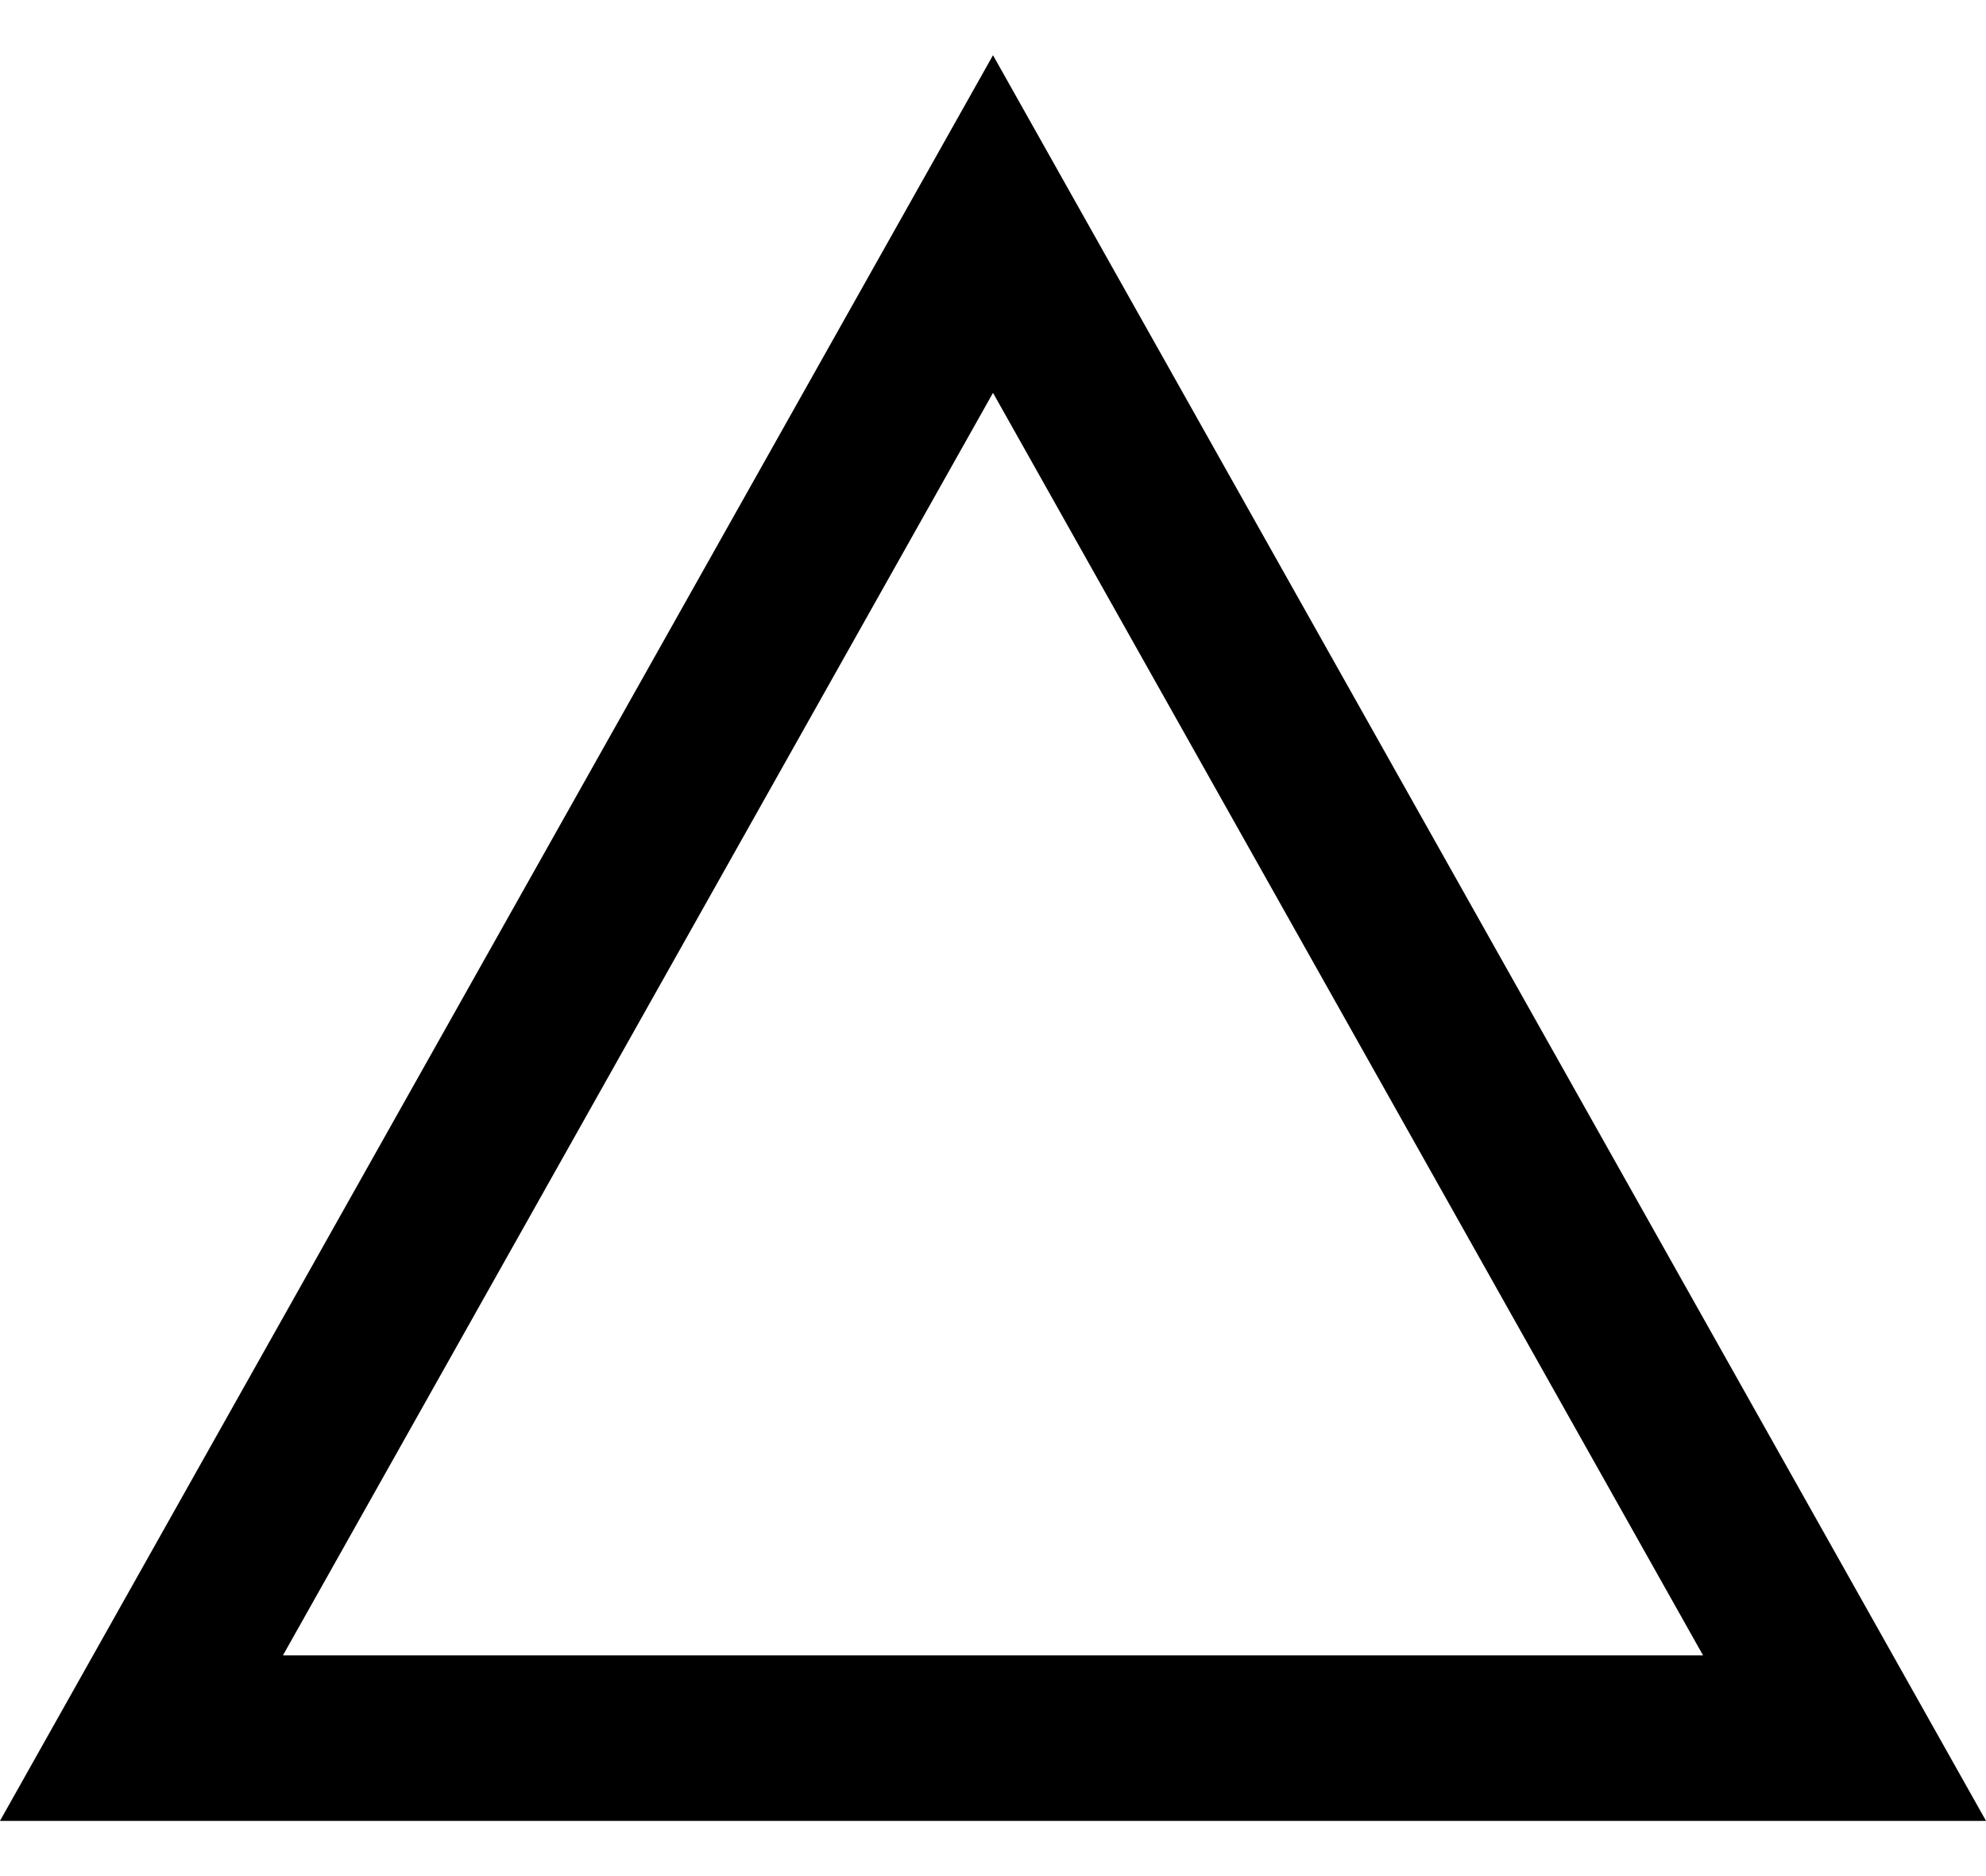 <svg viewBox="0 0 18 17" version="1.1" xmlns="http://www.w3.org/2000/svg" xmlns:xlink="http://www.w3.org/1999/xlink">
  <g id="Website" stroke="none" stroke-width="1" fill="none" fill-rule="evenodd">
      <g id="Sticky-NavBar" transform="translate(-1442, -25)" stroke="#000000" stroke-width="1.5">
          <g id="NavigationBar" transform="translate(460, 9)">
              <path d="M991,18.03 L983.282,31.75 L998.718,31.75 L991,18.03 Z" id="Logotype---Black"></path>
          </g>
      </g>
  </g>
</svg>
